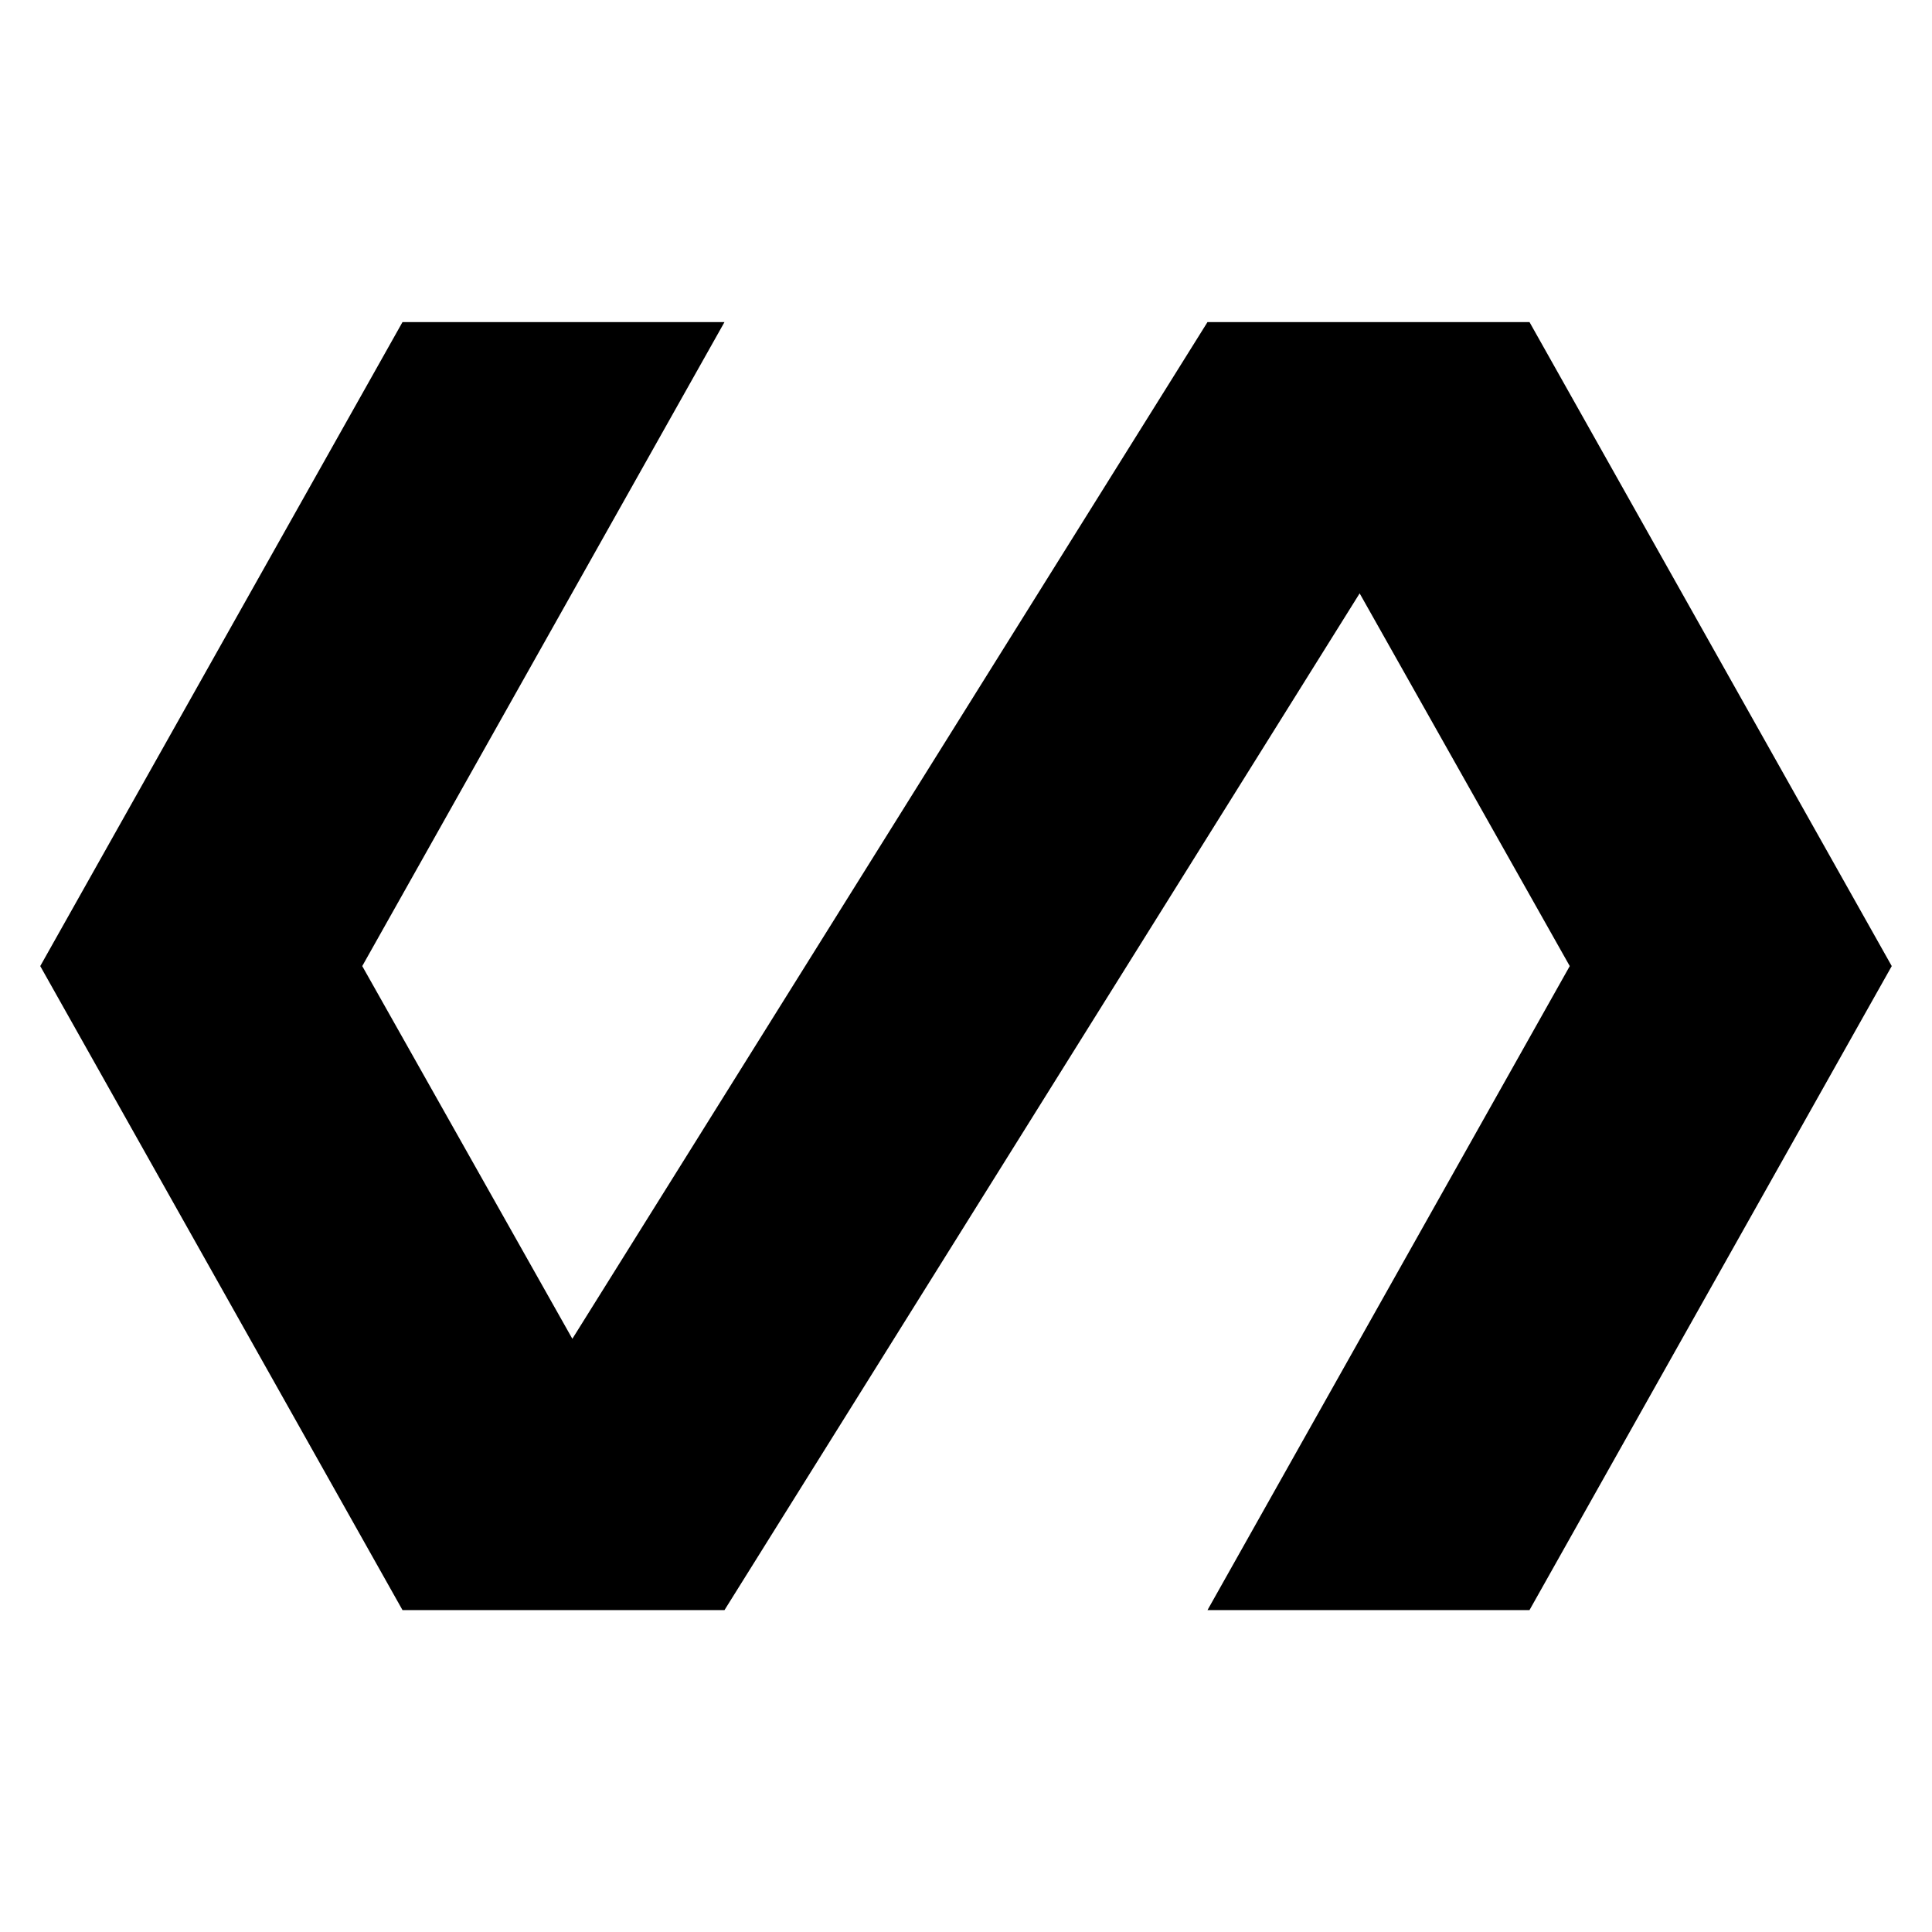 <svg   viewBox="0 0 24 24" fill="none" xmlns="http://www.w3.org/2000/svg">
<g clip-path="url(#clip0_61_15509)">
<path d="M19 4.001H15L7.11 16.631L4.5 12.001L9 4.001H5L0.5 12.001L5 20.001H9L16.89 7.371L19.5 12.001L15 20.001H19L23.5 12.001L19 4.001Z" fill="black"/>
</g>
<defs>
<clipPath id="clip0_61_15509">
<rect width="24" height="24" fill="white" transform="translate(0 0.001)"/>
</clipPath>
</defs>
</svg>
